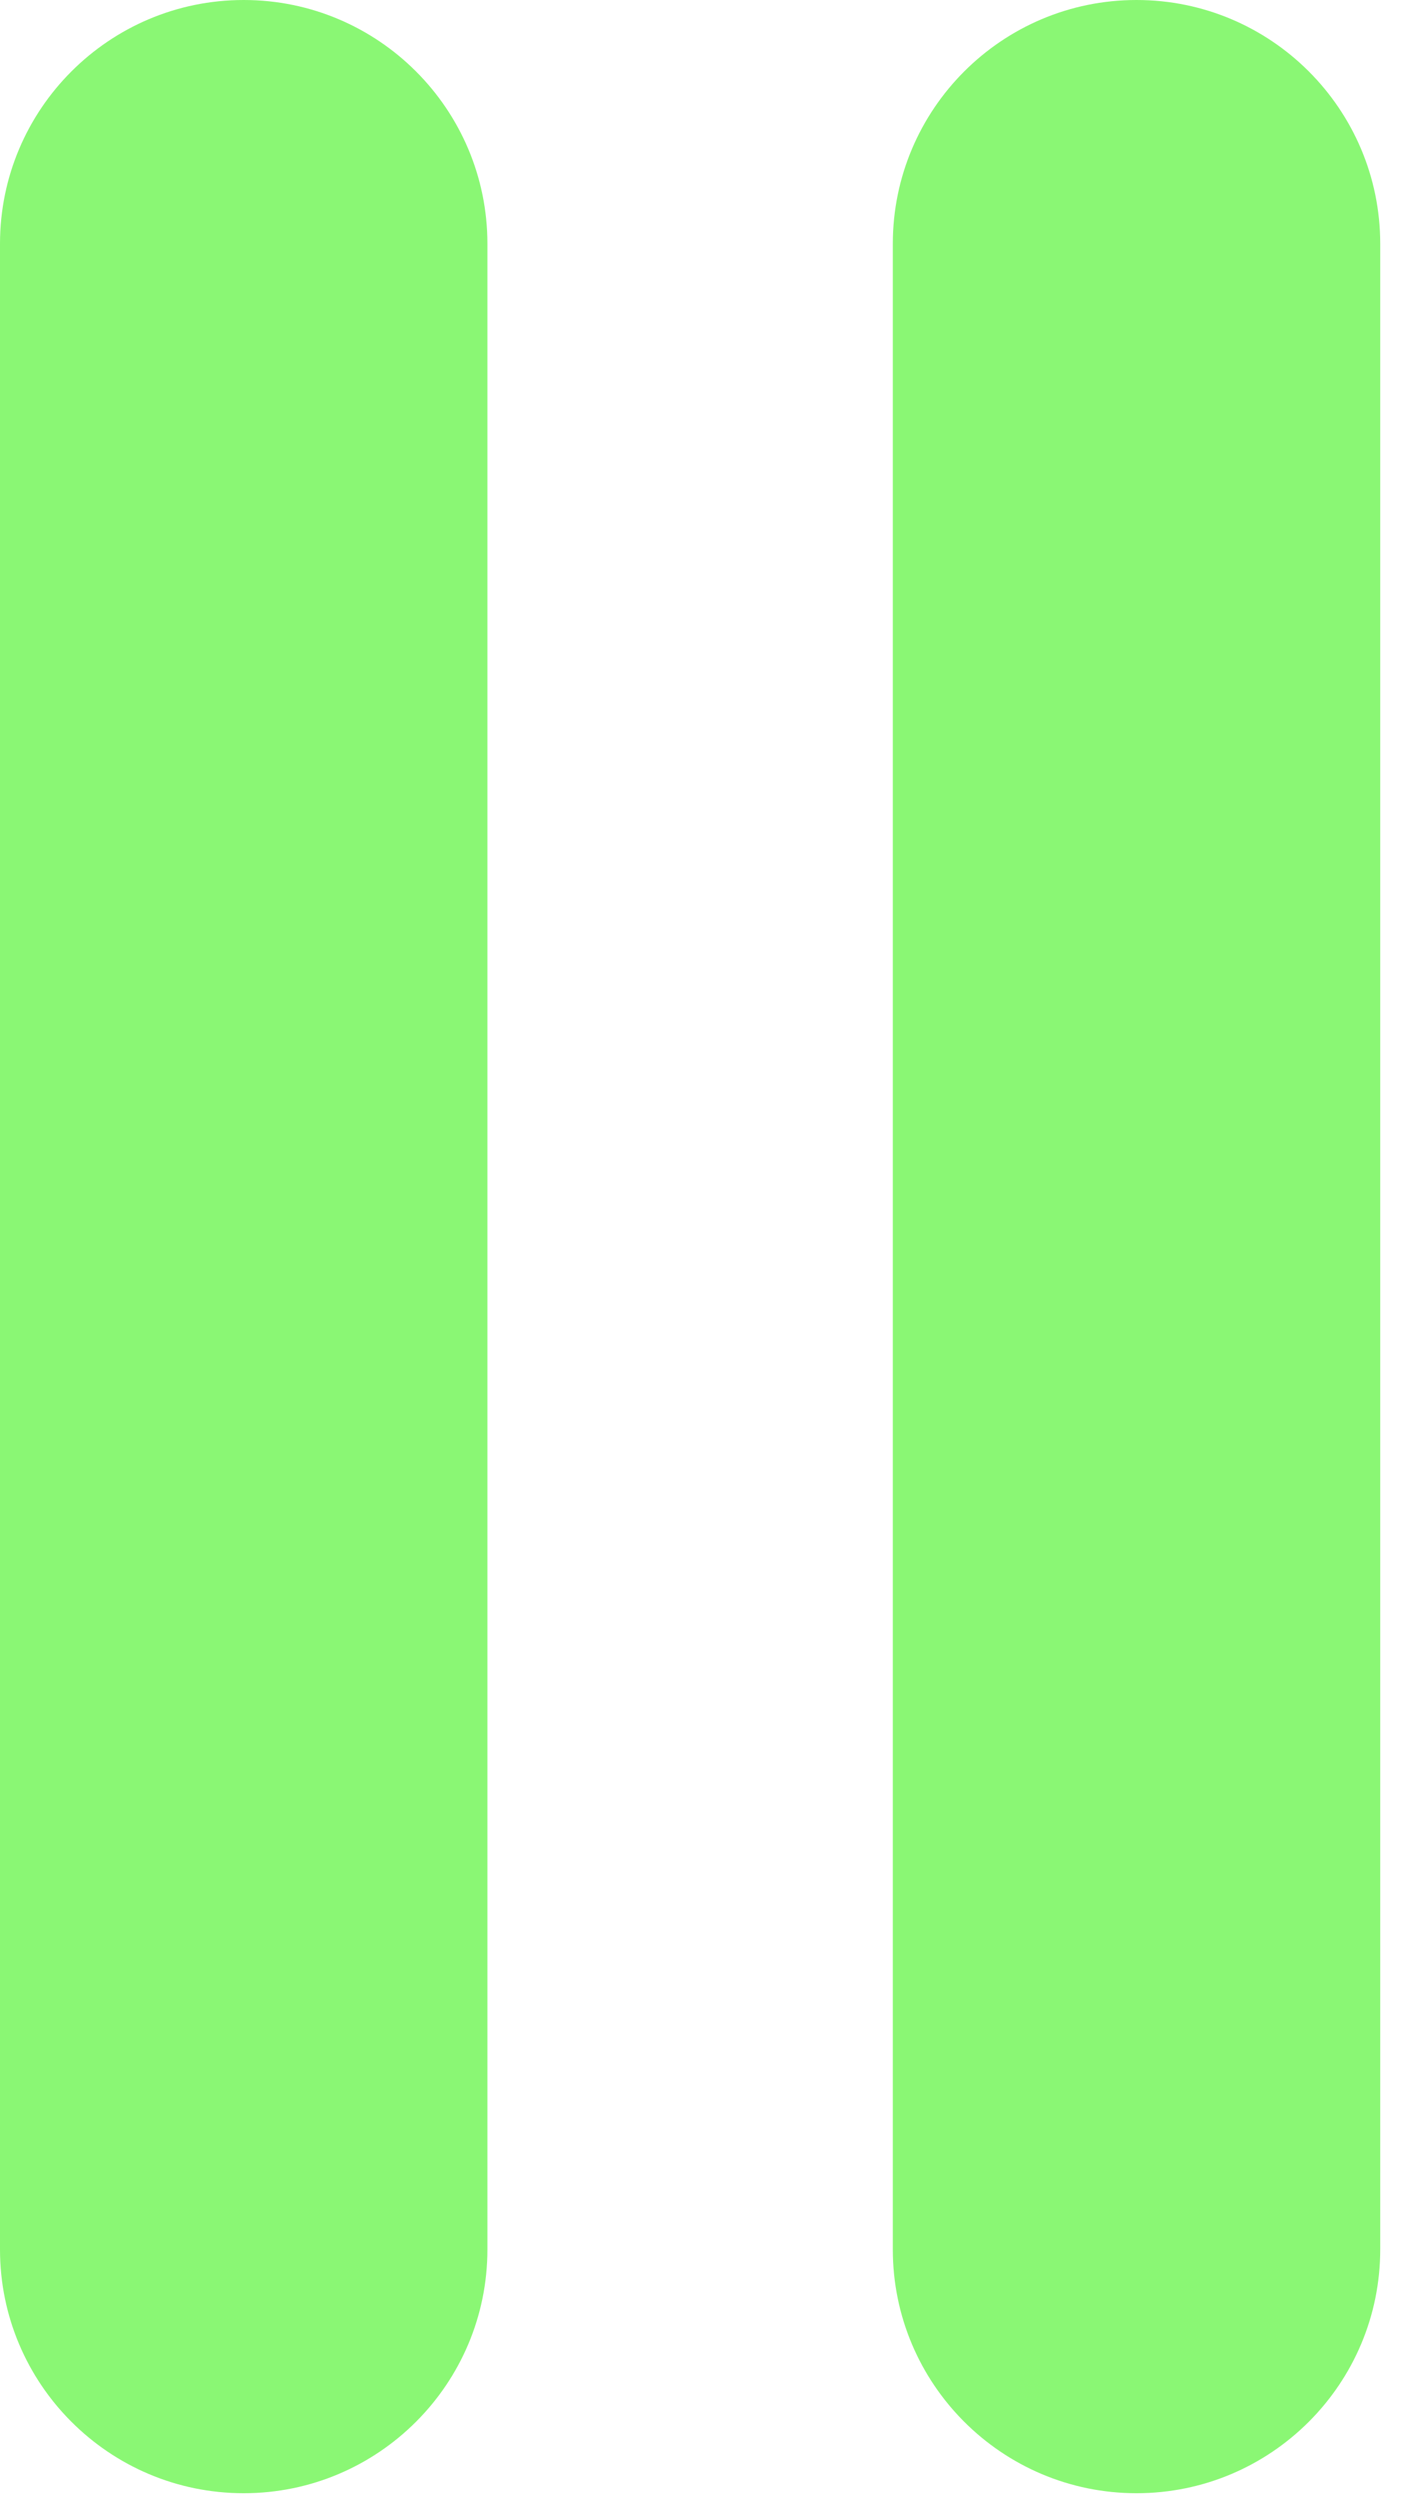 <?xml version="1.0" encoding="UTF-8" standalone="no"?>
<!DOCTYPE svg PUBLIC "-//W3C//DTD SVG 1.1//EN" "http://www.w3.org/Graphics/SVG/1.1/DTD/svg11.dtd">
<svg width="100%" height="100%" viewBox="0 0 18 32" version="1.1" xmlns="http://www.w3.org/2000/svg" xmlns:xlink="http://www.w3.org/1999/xlink" xml:space="preserve" xmlns:serif="http://www.serif.com/" style="fill-rule:evenodd;clip-rule:evenodd;stroke-linejoin:round;stroke-miterlimit:1.414;">
    <path d="M6.24,3.12C6.24,1.398 4.842,0 3.12,0C1.398,0 0,1.398 0,3.12L0,28.79C0,30.512 1.398,31.91 3.12,31.91C4.842,31.91 6.24,30.512 6.24,28.79L6.24,3.12Z" style="fill:rgb(138,247,116);"/>
    <path d="M17.67,3.12C17.67,1.398 16.272,0 14.55,0C12.828,0 11.43,1.398 11.43,3.12L11.43,28.79C11.43,30.512 12.828,31.91 14.55,31.91C16.272,31.91 17.67,30.512 17.67,28.79L17.67,3.12Z" style="fill:rgb(138,247,116);"/>
</svg>
